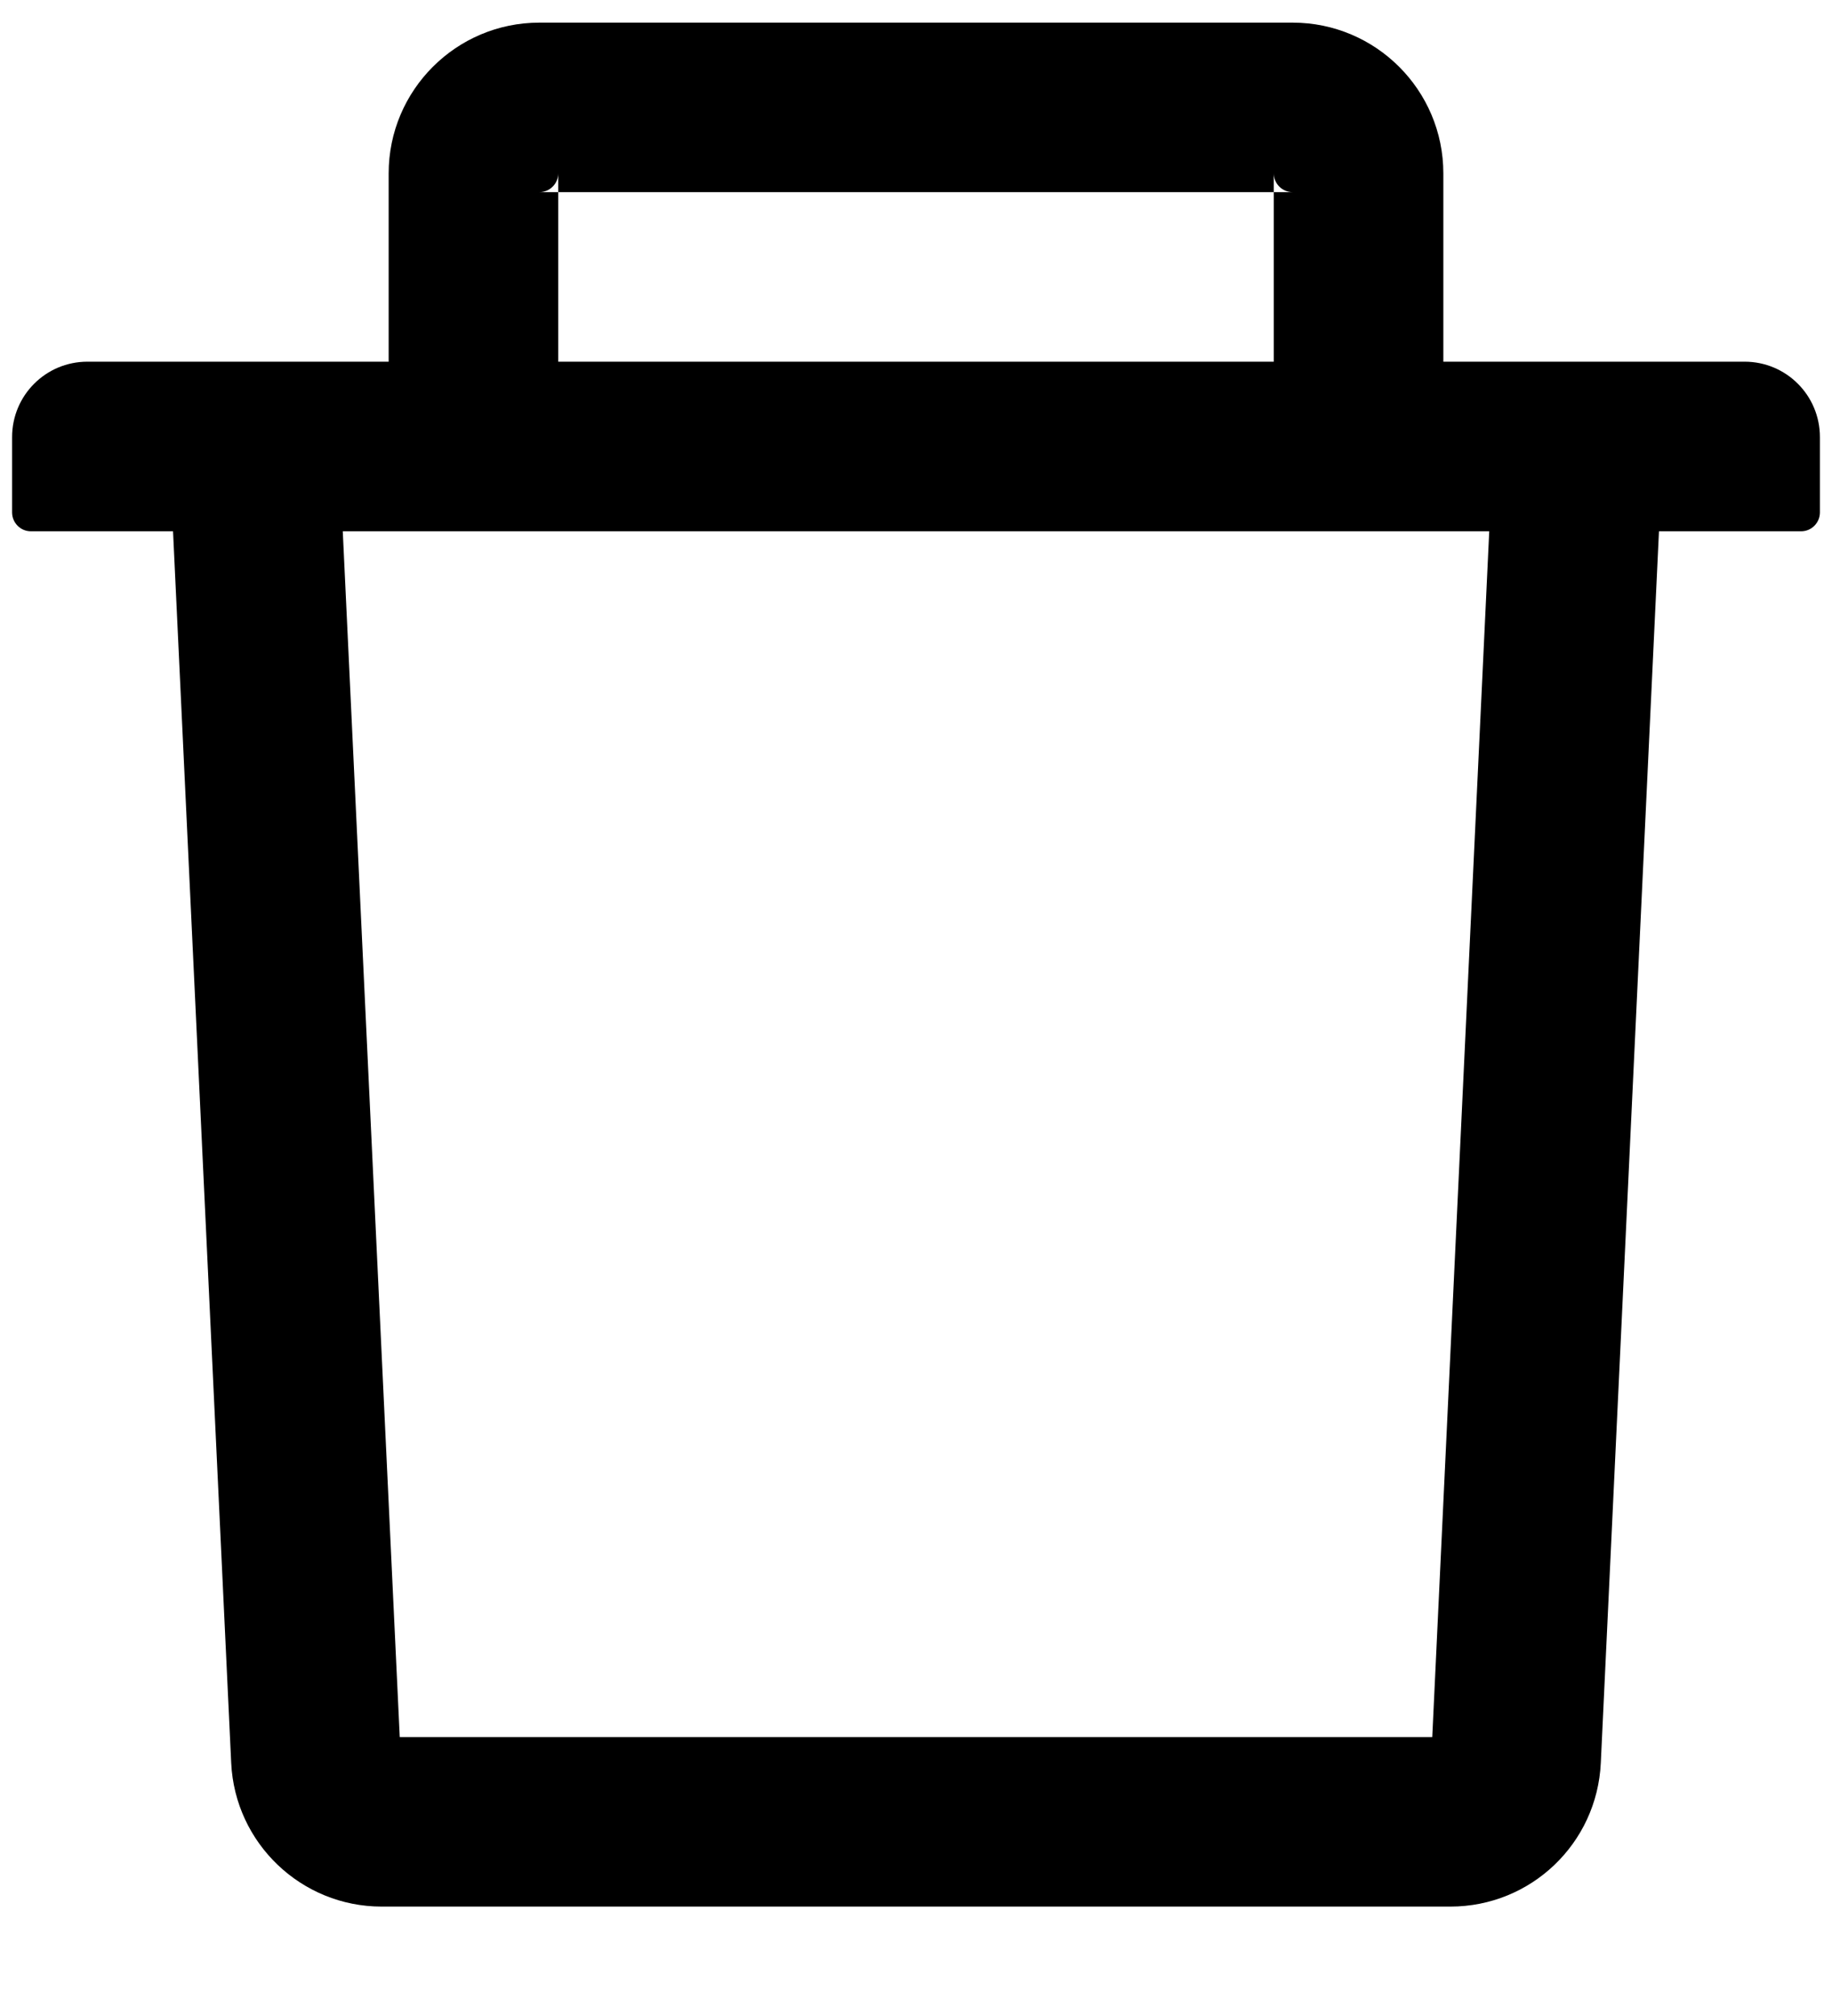 <svg width="20" height="22" viewBox="0 0 20 22" fill="none" xmlns="http://www.w3.org/2000/svg">
<path d="M6.094 2.097H5.888C6.001 2.097 6.094 2.005 6.094 1.892V2.097H13.906V1.892C13.906 2.005 13.999 2.097 14.112 2.097H13.906V3.947H15.757V1.892C15.757 0.984 15.019 0.247 14.112 0.247H5.888C4.981 0.247 4.243 0.984 4.243 1.892V3.947H6.094V2.097ZM19.046 3.947H0.954C0.499 3.947 0.132 4.315 0.132 4.77V5.592C0.132 5.705 0.224 5.798 0.337 5.798H1.889L2.524 19.238C2.565 20.115 3.29 20.806 4.166 20.806H15.834C16.713 20.806 17.435 20.117 17.476 19.238L18.111 5.798H19.663C19.776 5.798 19.868 5.705 19.868 5.592V4.77C19.868 4.315 19.501 3.947 19.046 3.947ZM15.636 18.956H4.364L3.742 5.798H16.258L15.636 18.956Z" fill="#000000"/>
</svg>
